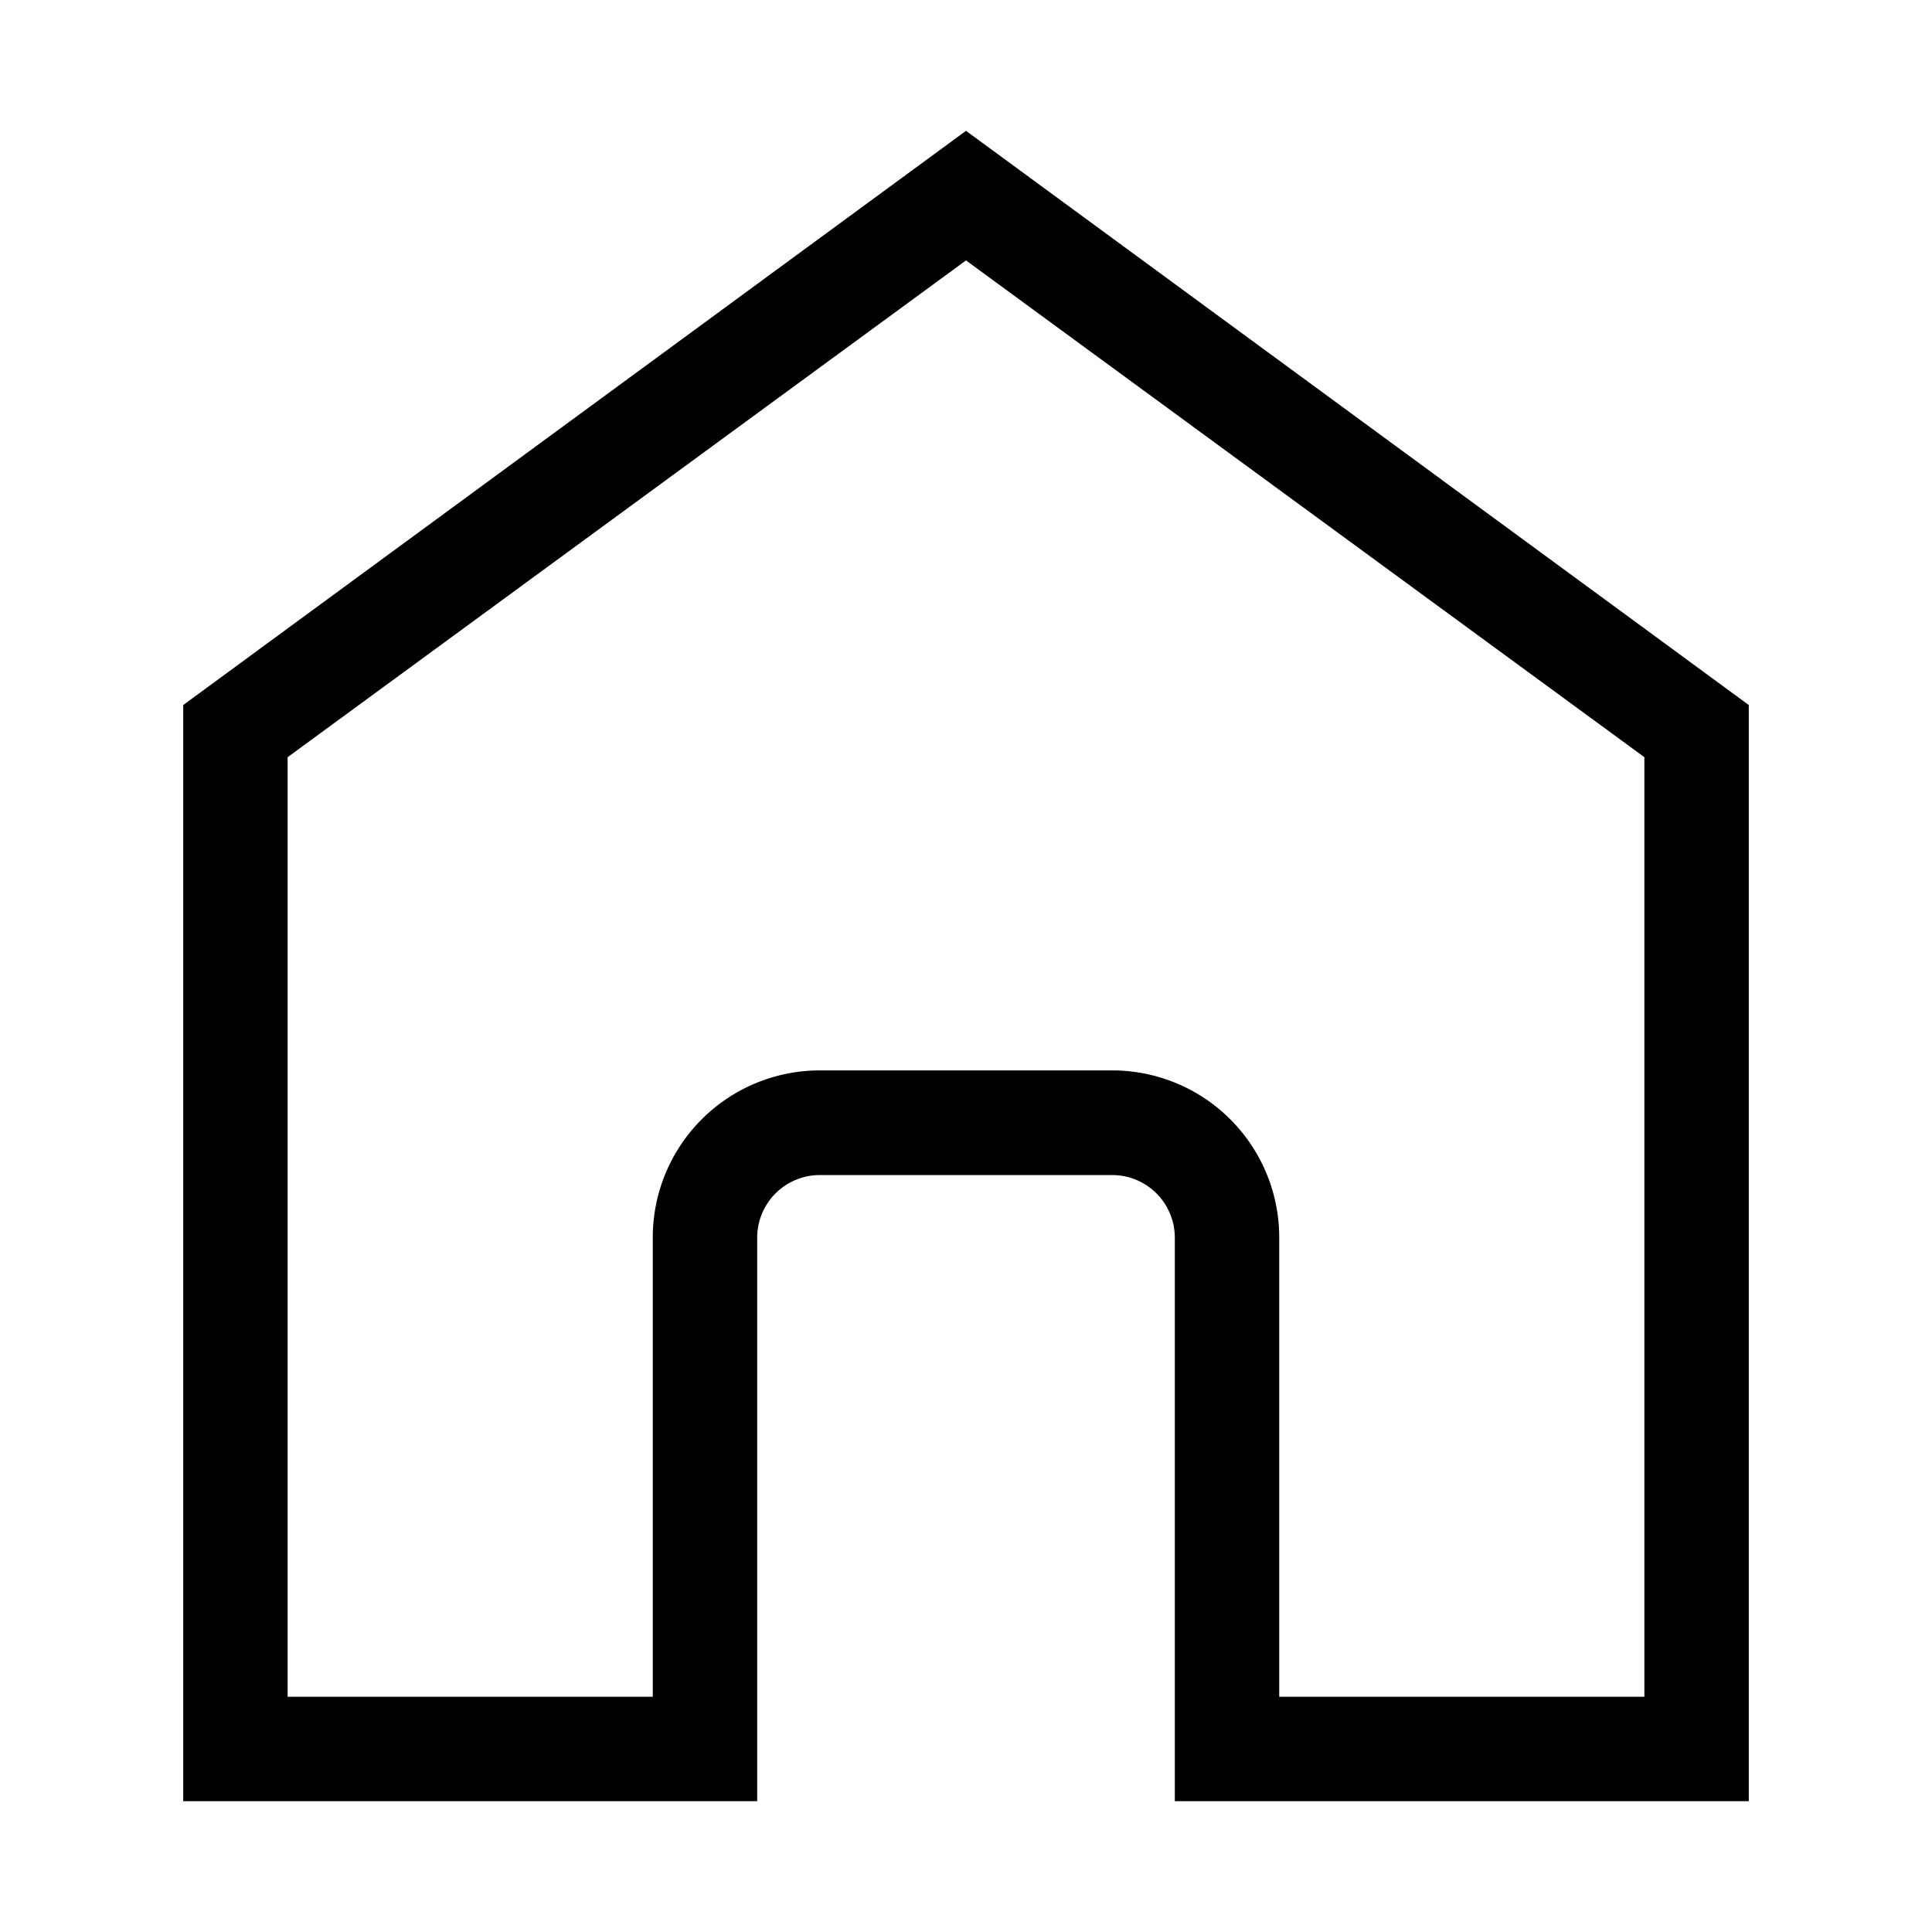 <svg xmlns="http://www.w3.org/2000/svg" width="24" height="24" viewBox="0 0 24 24">
  <g id="Group_805" data-name="Group 805" transform="translate(-4289 -1543)">
    <rect id="Rectangle_361" data-name="Rectangle 361" width="24" height="24" transform="translate(4289 1543)" fill="#bbb" opacity="0"/>
    <g id="Group_799" data-name="Group 799" transform="translate(-31 29)">
      <path id="Path_2772" data-name="Path 2772" d="M22.234,10,12.51,17.133V30.75h7.13v-7a.778.778,0,0,1,.778-.778H24.05a.778.778,0,0,1,.778.778v7h7.13V17.133Zm8.427,19.453H26.125V23.747a2.075,2.075,0,0,0-2.075-2.075H20.418a2.075,2.075,0,0,0-2.075,2.075v5.706H13.807V17.781l8.427-6.171,8.427,6.171Z" transform="translate(4309.766 1505.625)"/>
    </g>
  </g>
</svg>
